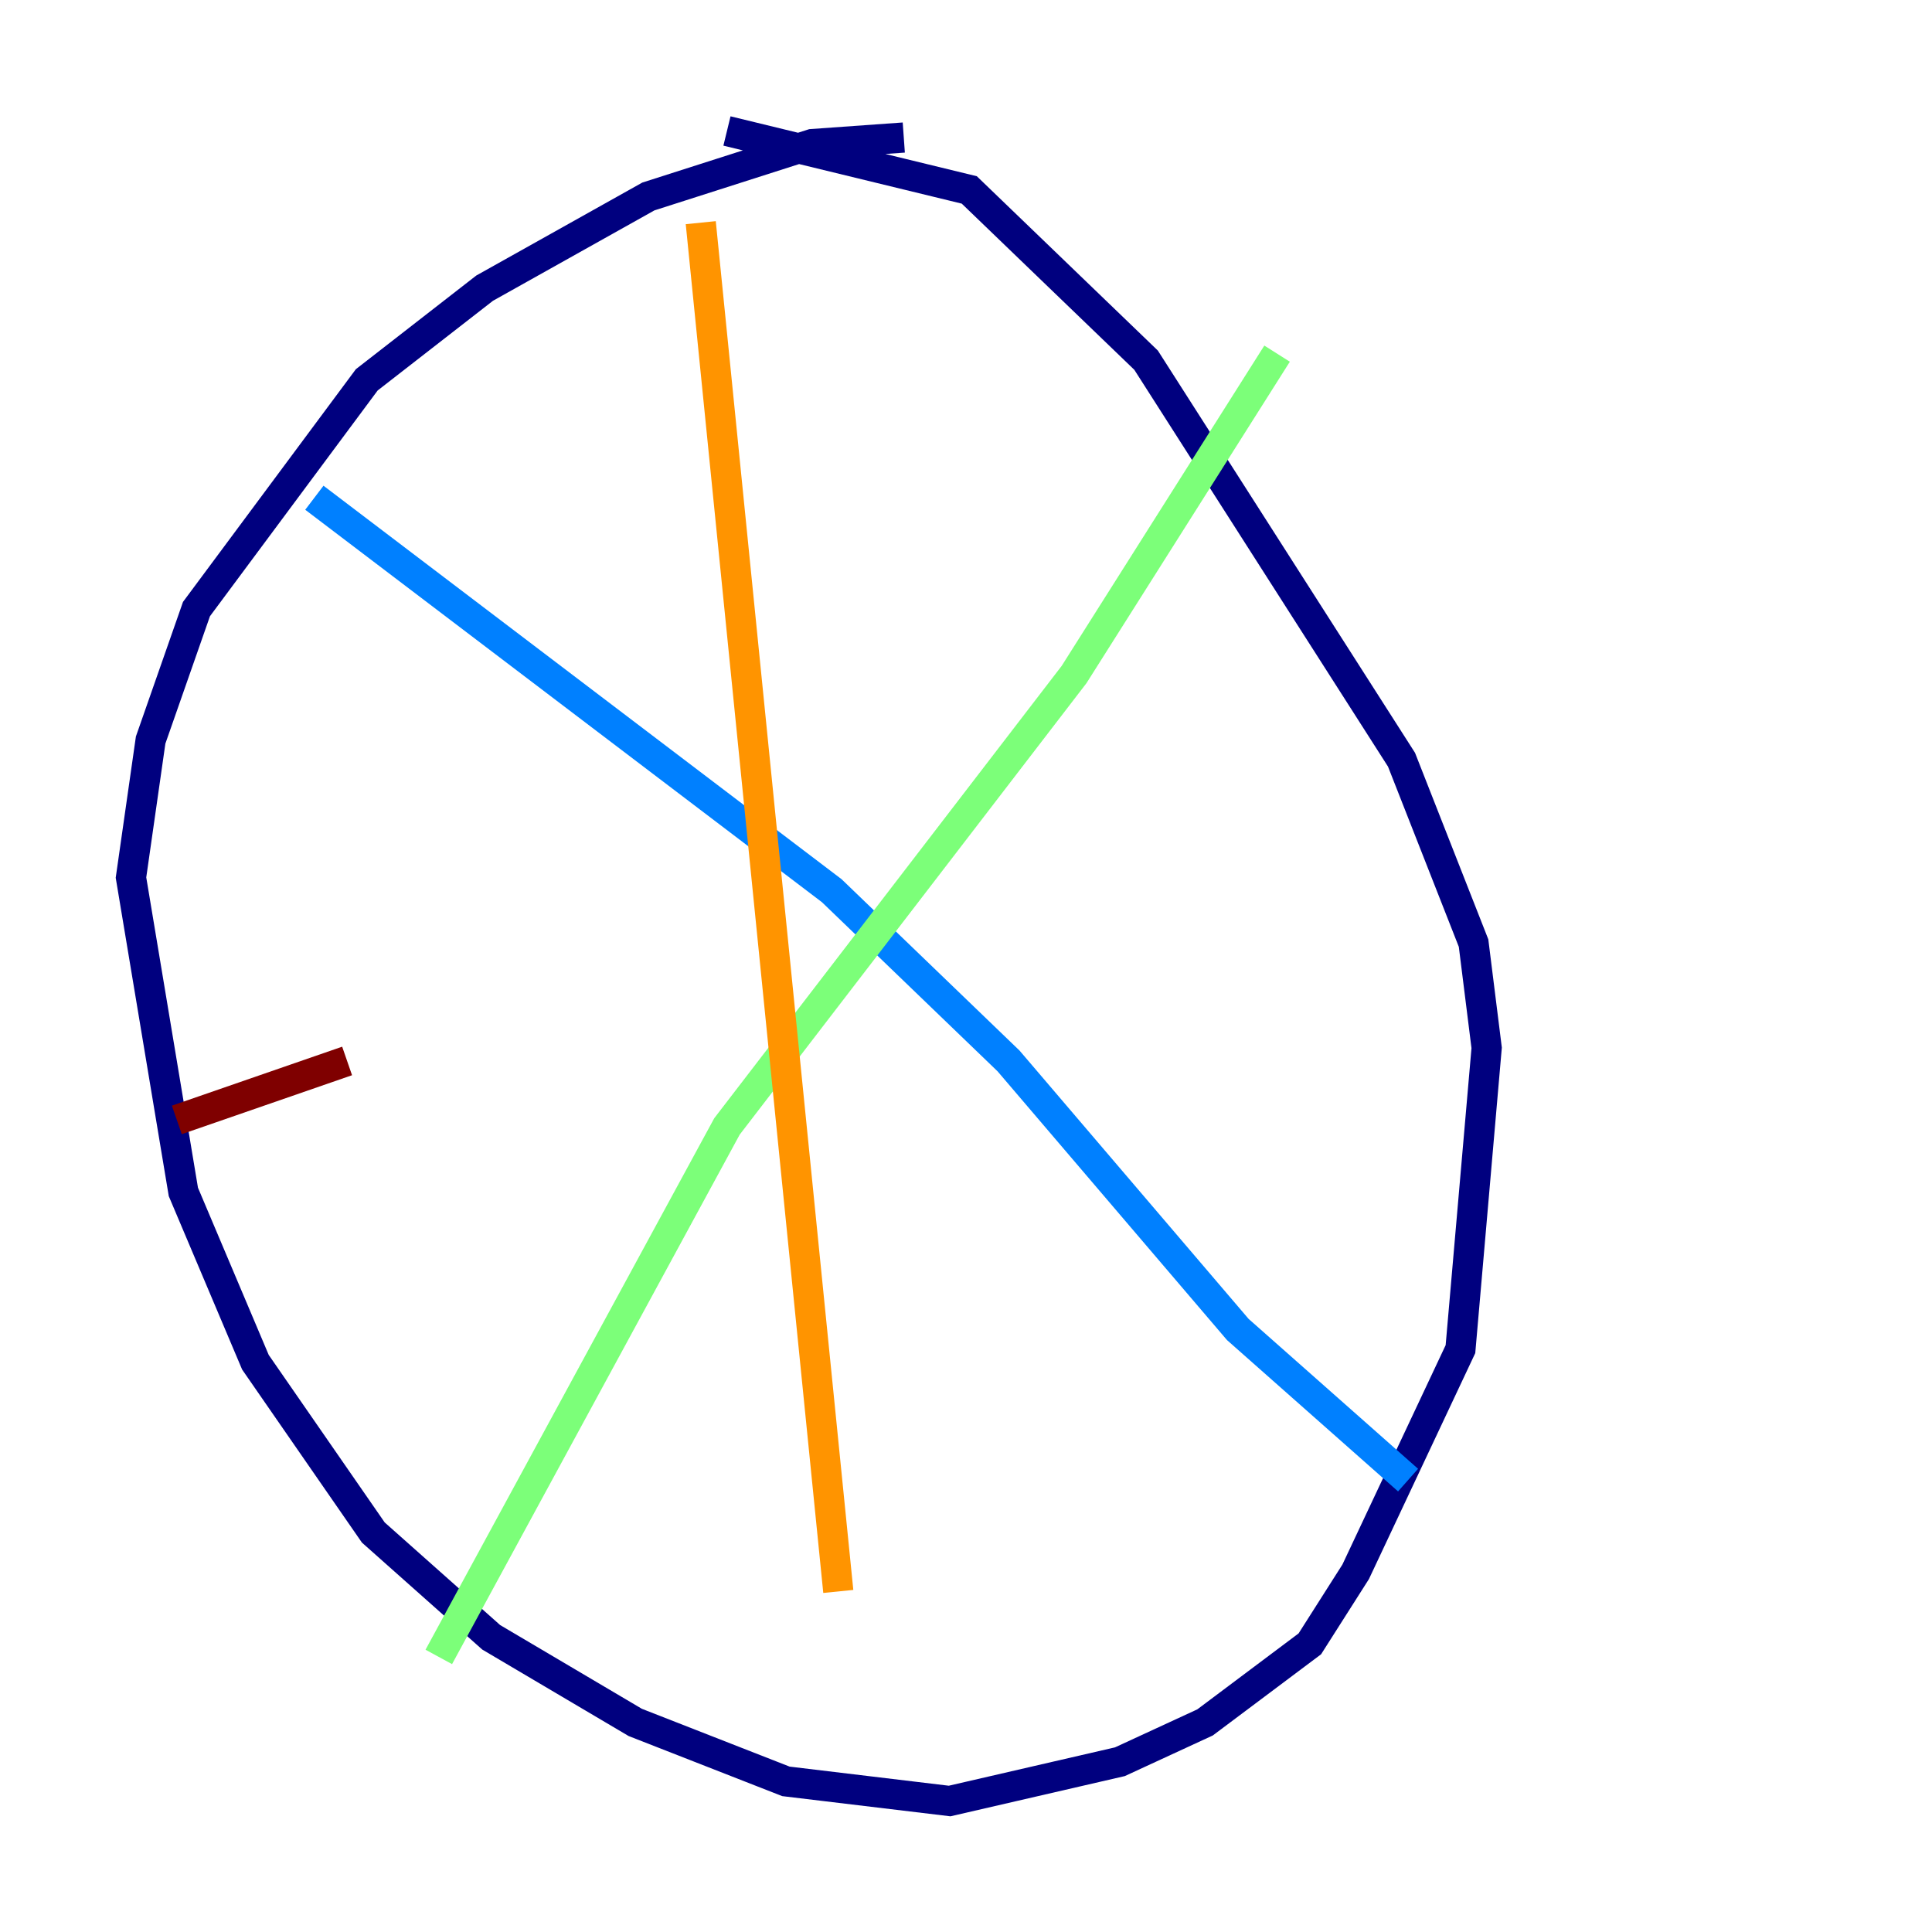 <?xml version="1.0" encoding="utf-8" ?>
<svg baseProfile="tiny" height="128" version="1.2" viewBox="0,0,128,128" width="128" xmlns="http://www.w3.org/2000/svg" xmlns:ev="http://www.w3.org/2001/xml-events" xmlns:xlink="http://www.w3.org/1999/xlink"><defs /><polyline fill="none" points="59.878,9.112 53.803,9.546 42.956,13.017 32.108,19.091 24.298,25.166 13.017,40.352 9.98,49.031 8.678,58.142 12.149,78.969 16.922,90.251 24.732,101.532 32.542,108.475 42.088,114.115 52.068,118.02 62.915,119.322 74.197,116.719 79.837,114.115 86.78,108.909 89.817,104.136 96.759,89.383 98.495,69.424 97.627,62.481 92.854,50.332 75.932,23.864 64.217,12.583 48.163,8.678" stroke="#00007f" stroke-width="2" /><polyline fill="none" points="20.827,32.976 55.105,59.01 66.82,70.291 82.007,88.081 93.288,98.061" stroke="#0080ff" stroke-width="2" /><polyline fill="none" points="84.61,23.43 71.159,44.691 48.163,74.63 29.071,109.776" stroke="#7cff79" stroke-width="2" /><polyline fill="none" points="46.427,14.752 55.539,105.437" stroke="#ff9400" stroke-width="2" /><polyline fill="none" points="11.715,74.197 22.997,70.291" stroke="#7f0000" stroke-width="2" /></svg>